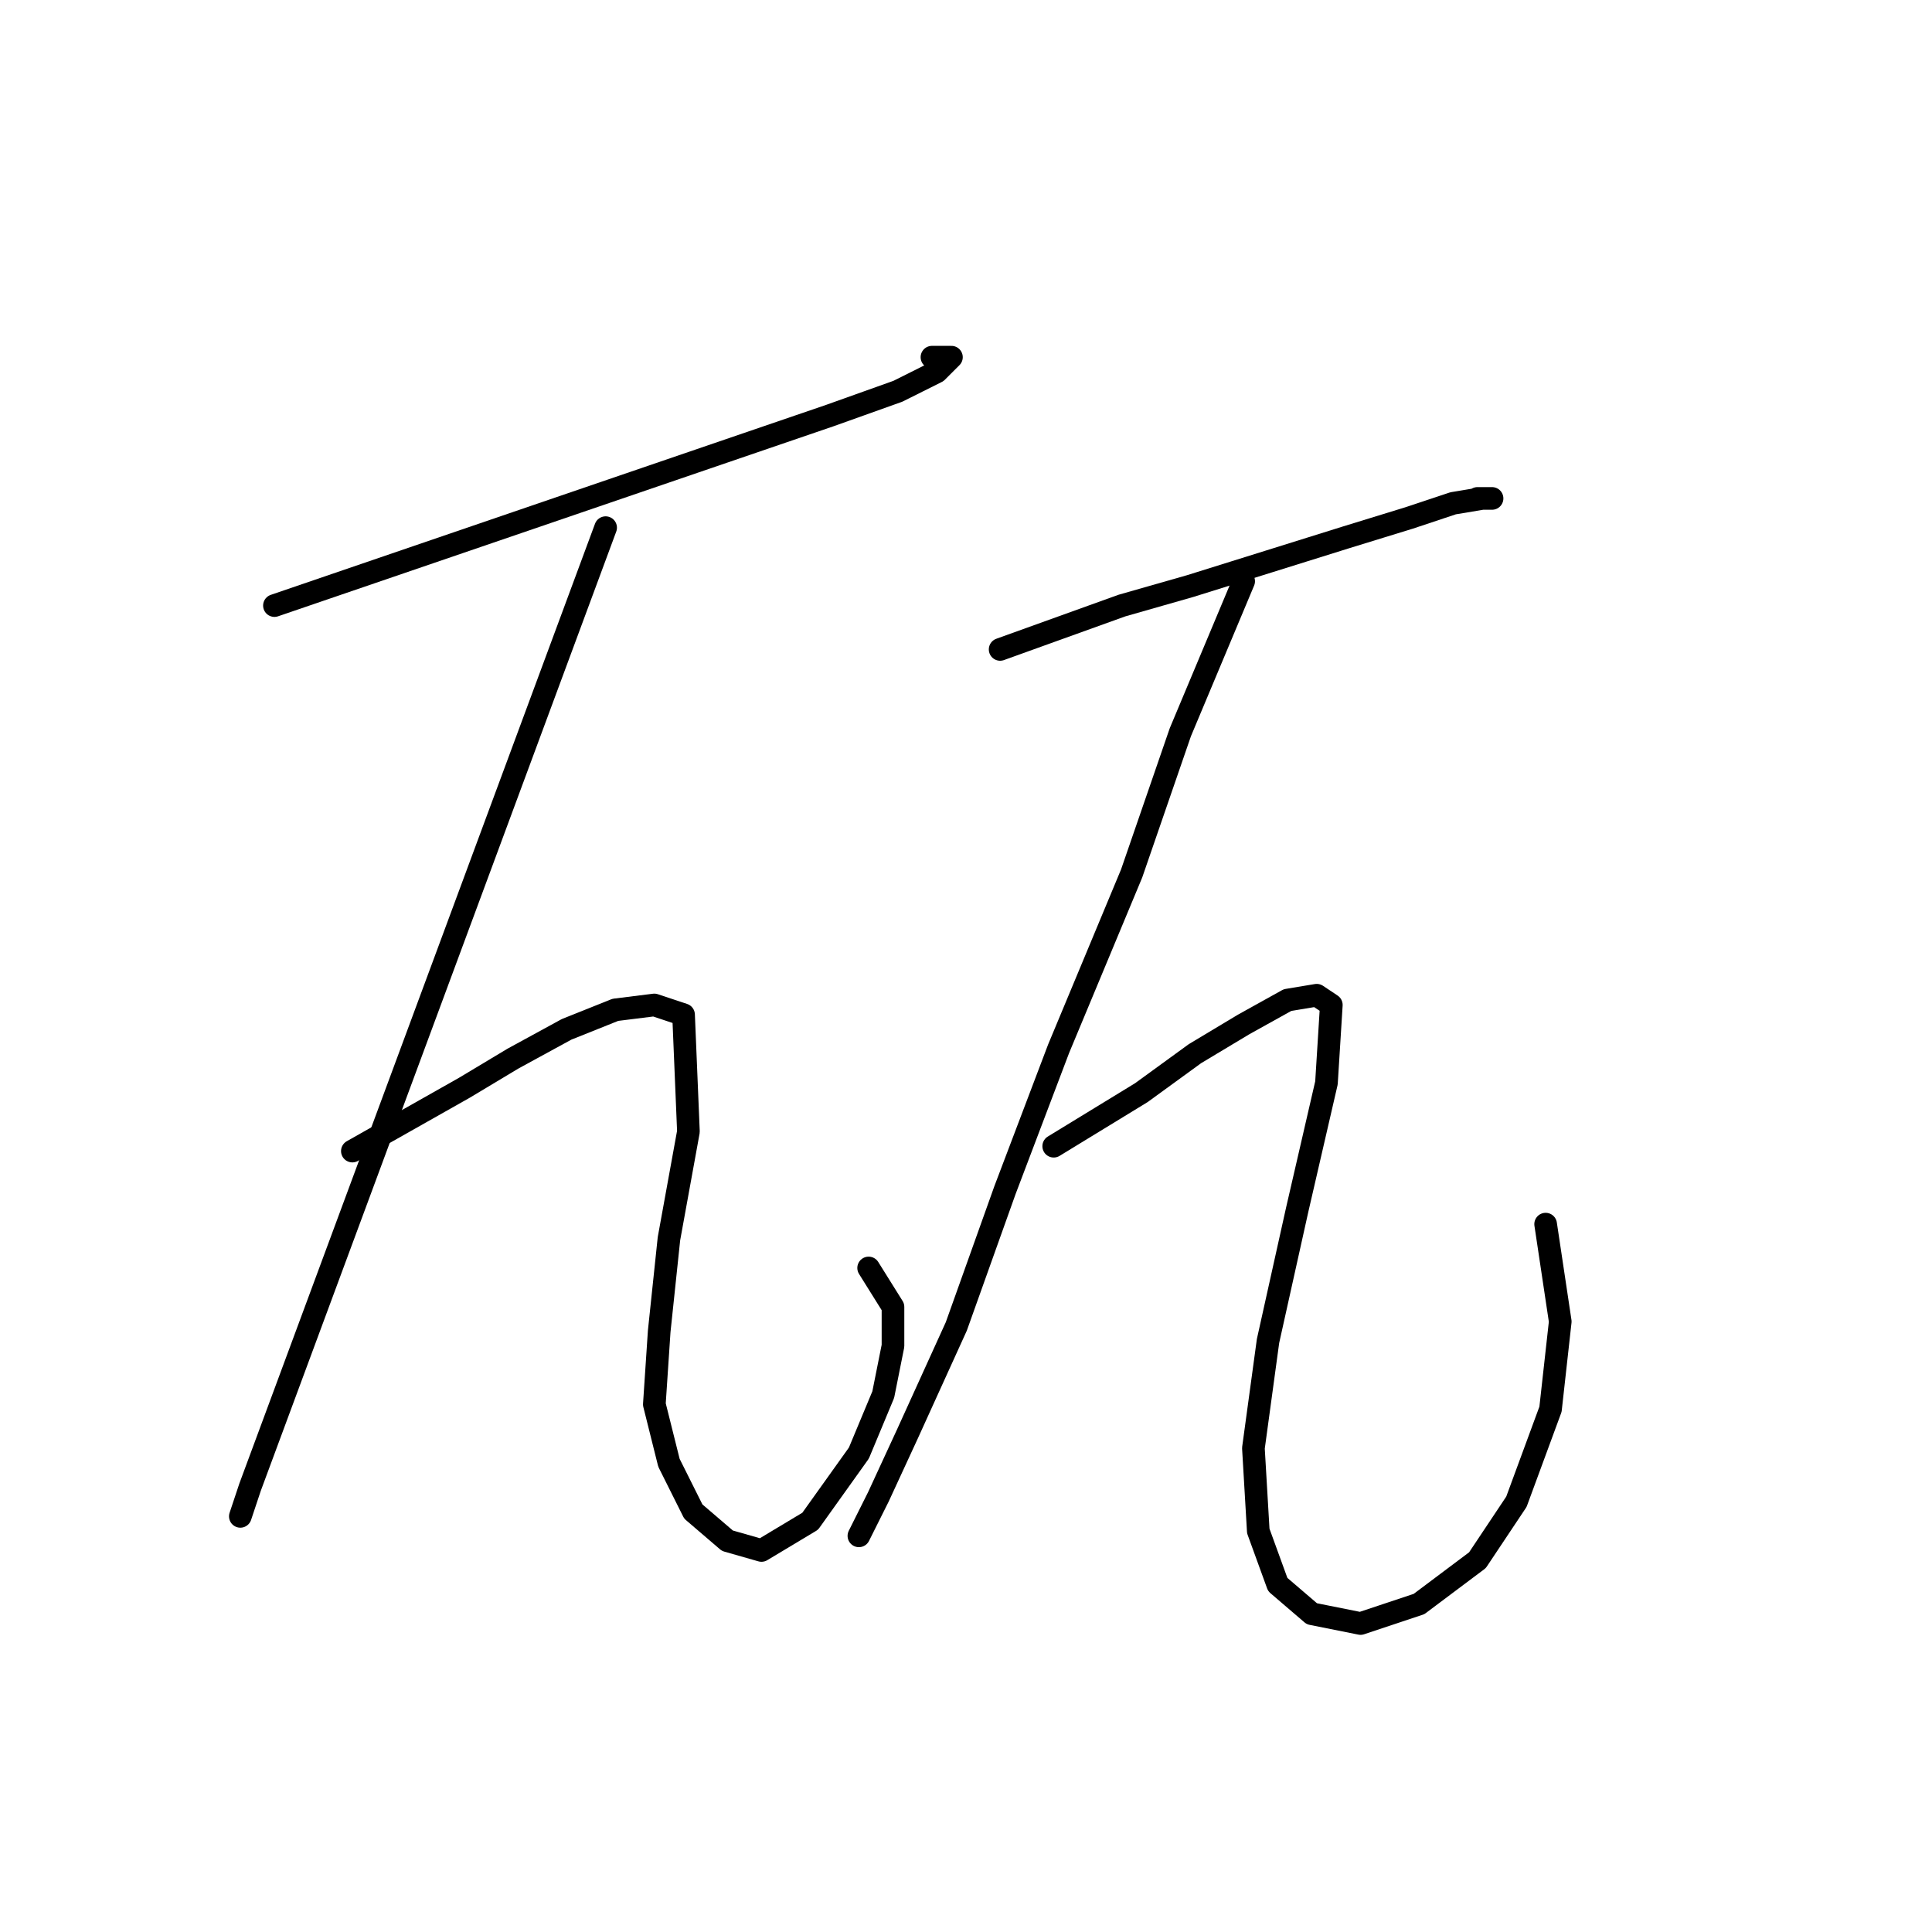 <?xml version="1.0" standalone="no"?>
    <svg width="256" height="256" xmlns="http://www.w3.org/2000/svg" version="1.1">
    <polyline stroke="black" stroke-width="3" stroke-linecap="round" fill="transparent" stroke-linejoin="round" points="36.364 80.242 109.936 55.073 118.971 51.846 124.134 49.265 126.07 47.329 123.488 47.329 123.488 47.329 " />
        <polyline stroke="black" stroke-width="3" stroke-linecap="round" fill="transparent" stroke-linejoin="round" points="80.249 69.917 33.137 197.054 31.846 200.926 31.846 200.926 31.846 200.926 " />
        <polyline stroke="black" stroke-width="3" stroke-linecap="round" fill="transparent" stroke-linejoin="round" points="46.69 152.523 61.533 144.134 67.987 140.262 75.086 136.389 81.54 133.808 86.703 133.163 90.575 134.453 91.22 149.942 88.639 164.14 87.348 176.402 86.703 186.083 88.639 193.827 91.865 200.281 96.383 204.153 100.901 205.444 107.354 201.571 113.808 192.536 117.035 184.792 118.325 178.338 118.325 173.175 115.099 168.012 115.099 168.012 " />
        <polyline stroke="black" stroke-width="3" stroke-linecap="round" fill="transparent" stroke-linejoin="round" points="132.523 86.051 148.658 80.242 157.693 77.661 168.019 74.434 178.344 71.207 186.734 68.626 192.543 66.69 196.415 66.044 197.705 66.044 195.769 66.044 195.769 66.044 " />
        <polyline stroke="black" stroke-width="3" stroke-linecap="round" fill="transparent" stroke-linejoin="round" points="164.792 77.016 156.402 97.022 149.948 115.738 140.268 138.971 133.169 157.686 126.715 175.757 120.262 189.955 116.389 198.344 113.808 203.507 113.808 203.507 " />
        <polyline stroke="black" stroke-width="3" stroke-linecap="round" fill="transparent" stroke-linejoin="round" points="139.622 151.878 151.239 144.779 158.338 139.616 164.792 135.744 170.6 132.517 174.472 131.872 176.408 133.163 175.763 143.488 171.891 160.268 168.019 177.693 166.083 191.891 166.728 202.862 169.309 209.961 173.827 213.833 180.281 215.124 188.025 212.543 195.769 206.734 200.932 198.99 205.45 186.728 206.741 175.111 204.805 162.204 204.805 162.204 " />
        </svg>
